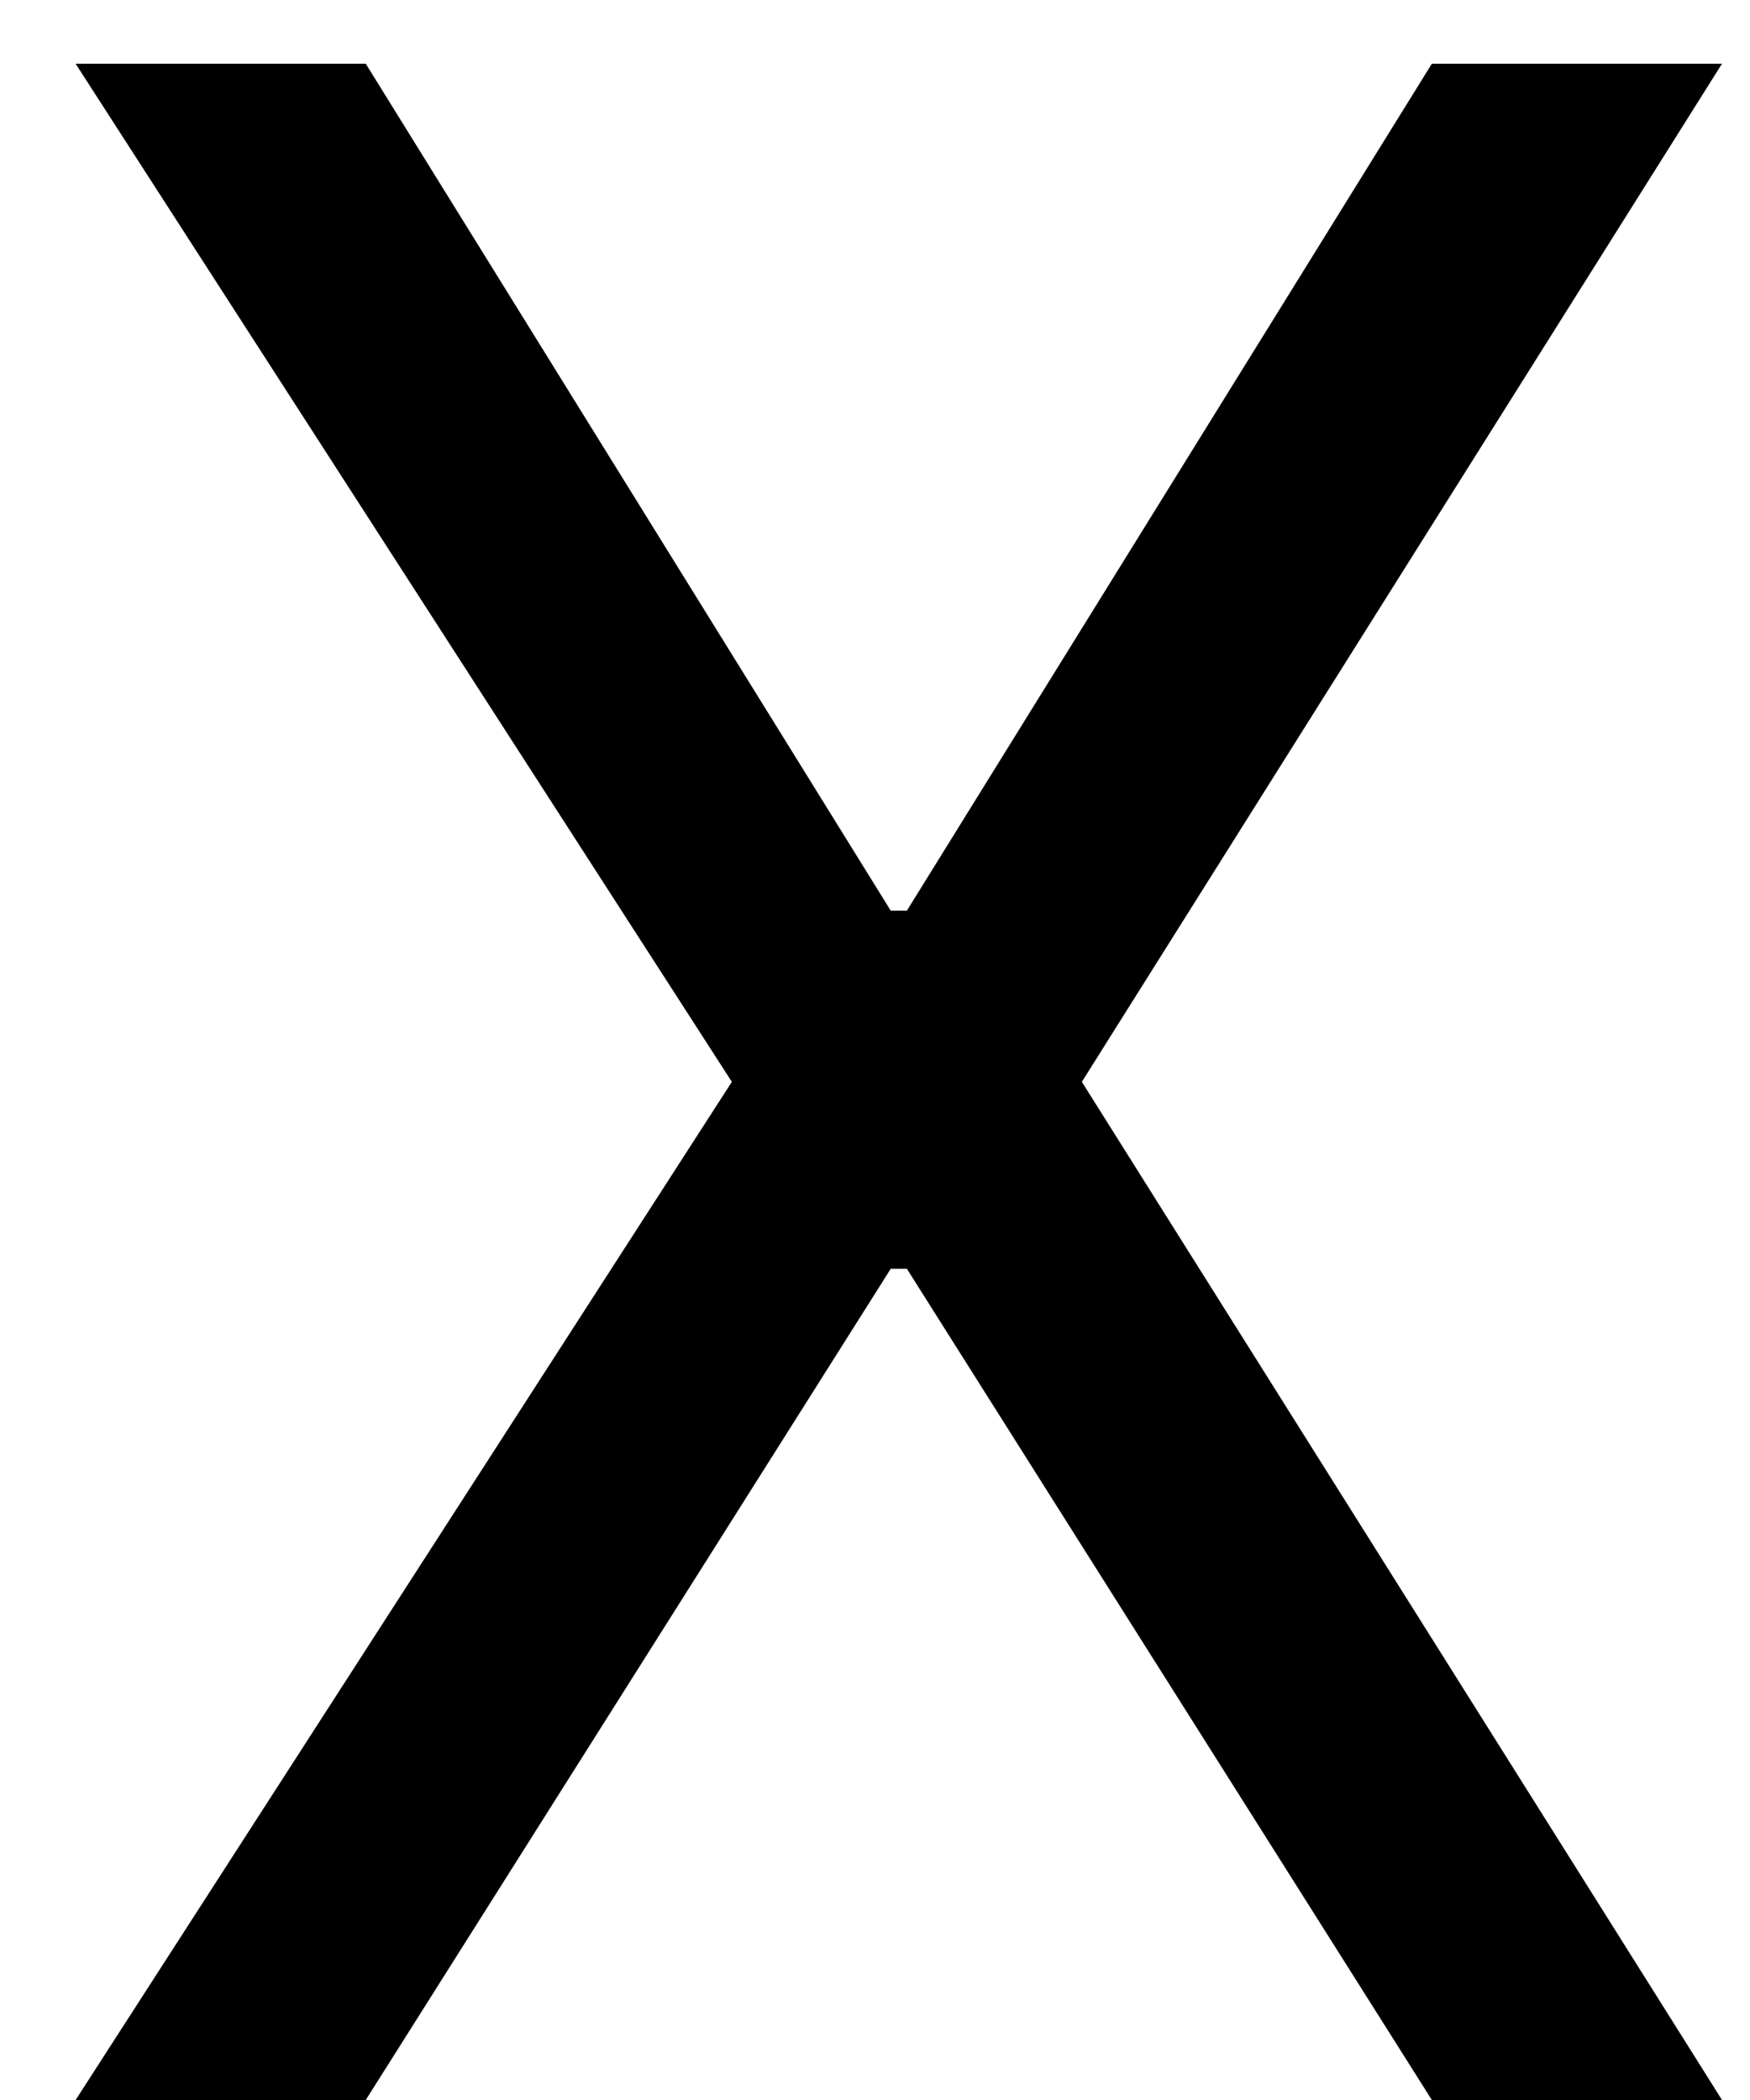 <svg width="5" height="6" viewBox="0 0 5 6" fill="none" xmlns="http://www.w3.org/2000/svg">
<path d="M1.045 0.182L2.545 2.602H2.591L4.091 0.182H4.92L3.091 3.091L4.92 6H4.091L2.591 3.625H2.545L1.045 6H0.216L2.091 3.091L0.216 0.182H1.045Z" fill="black"/>
</svg>
